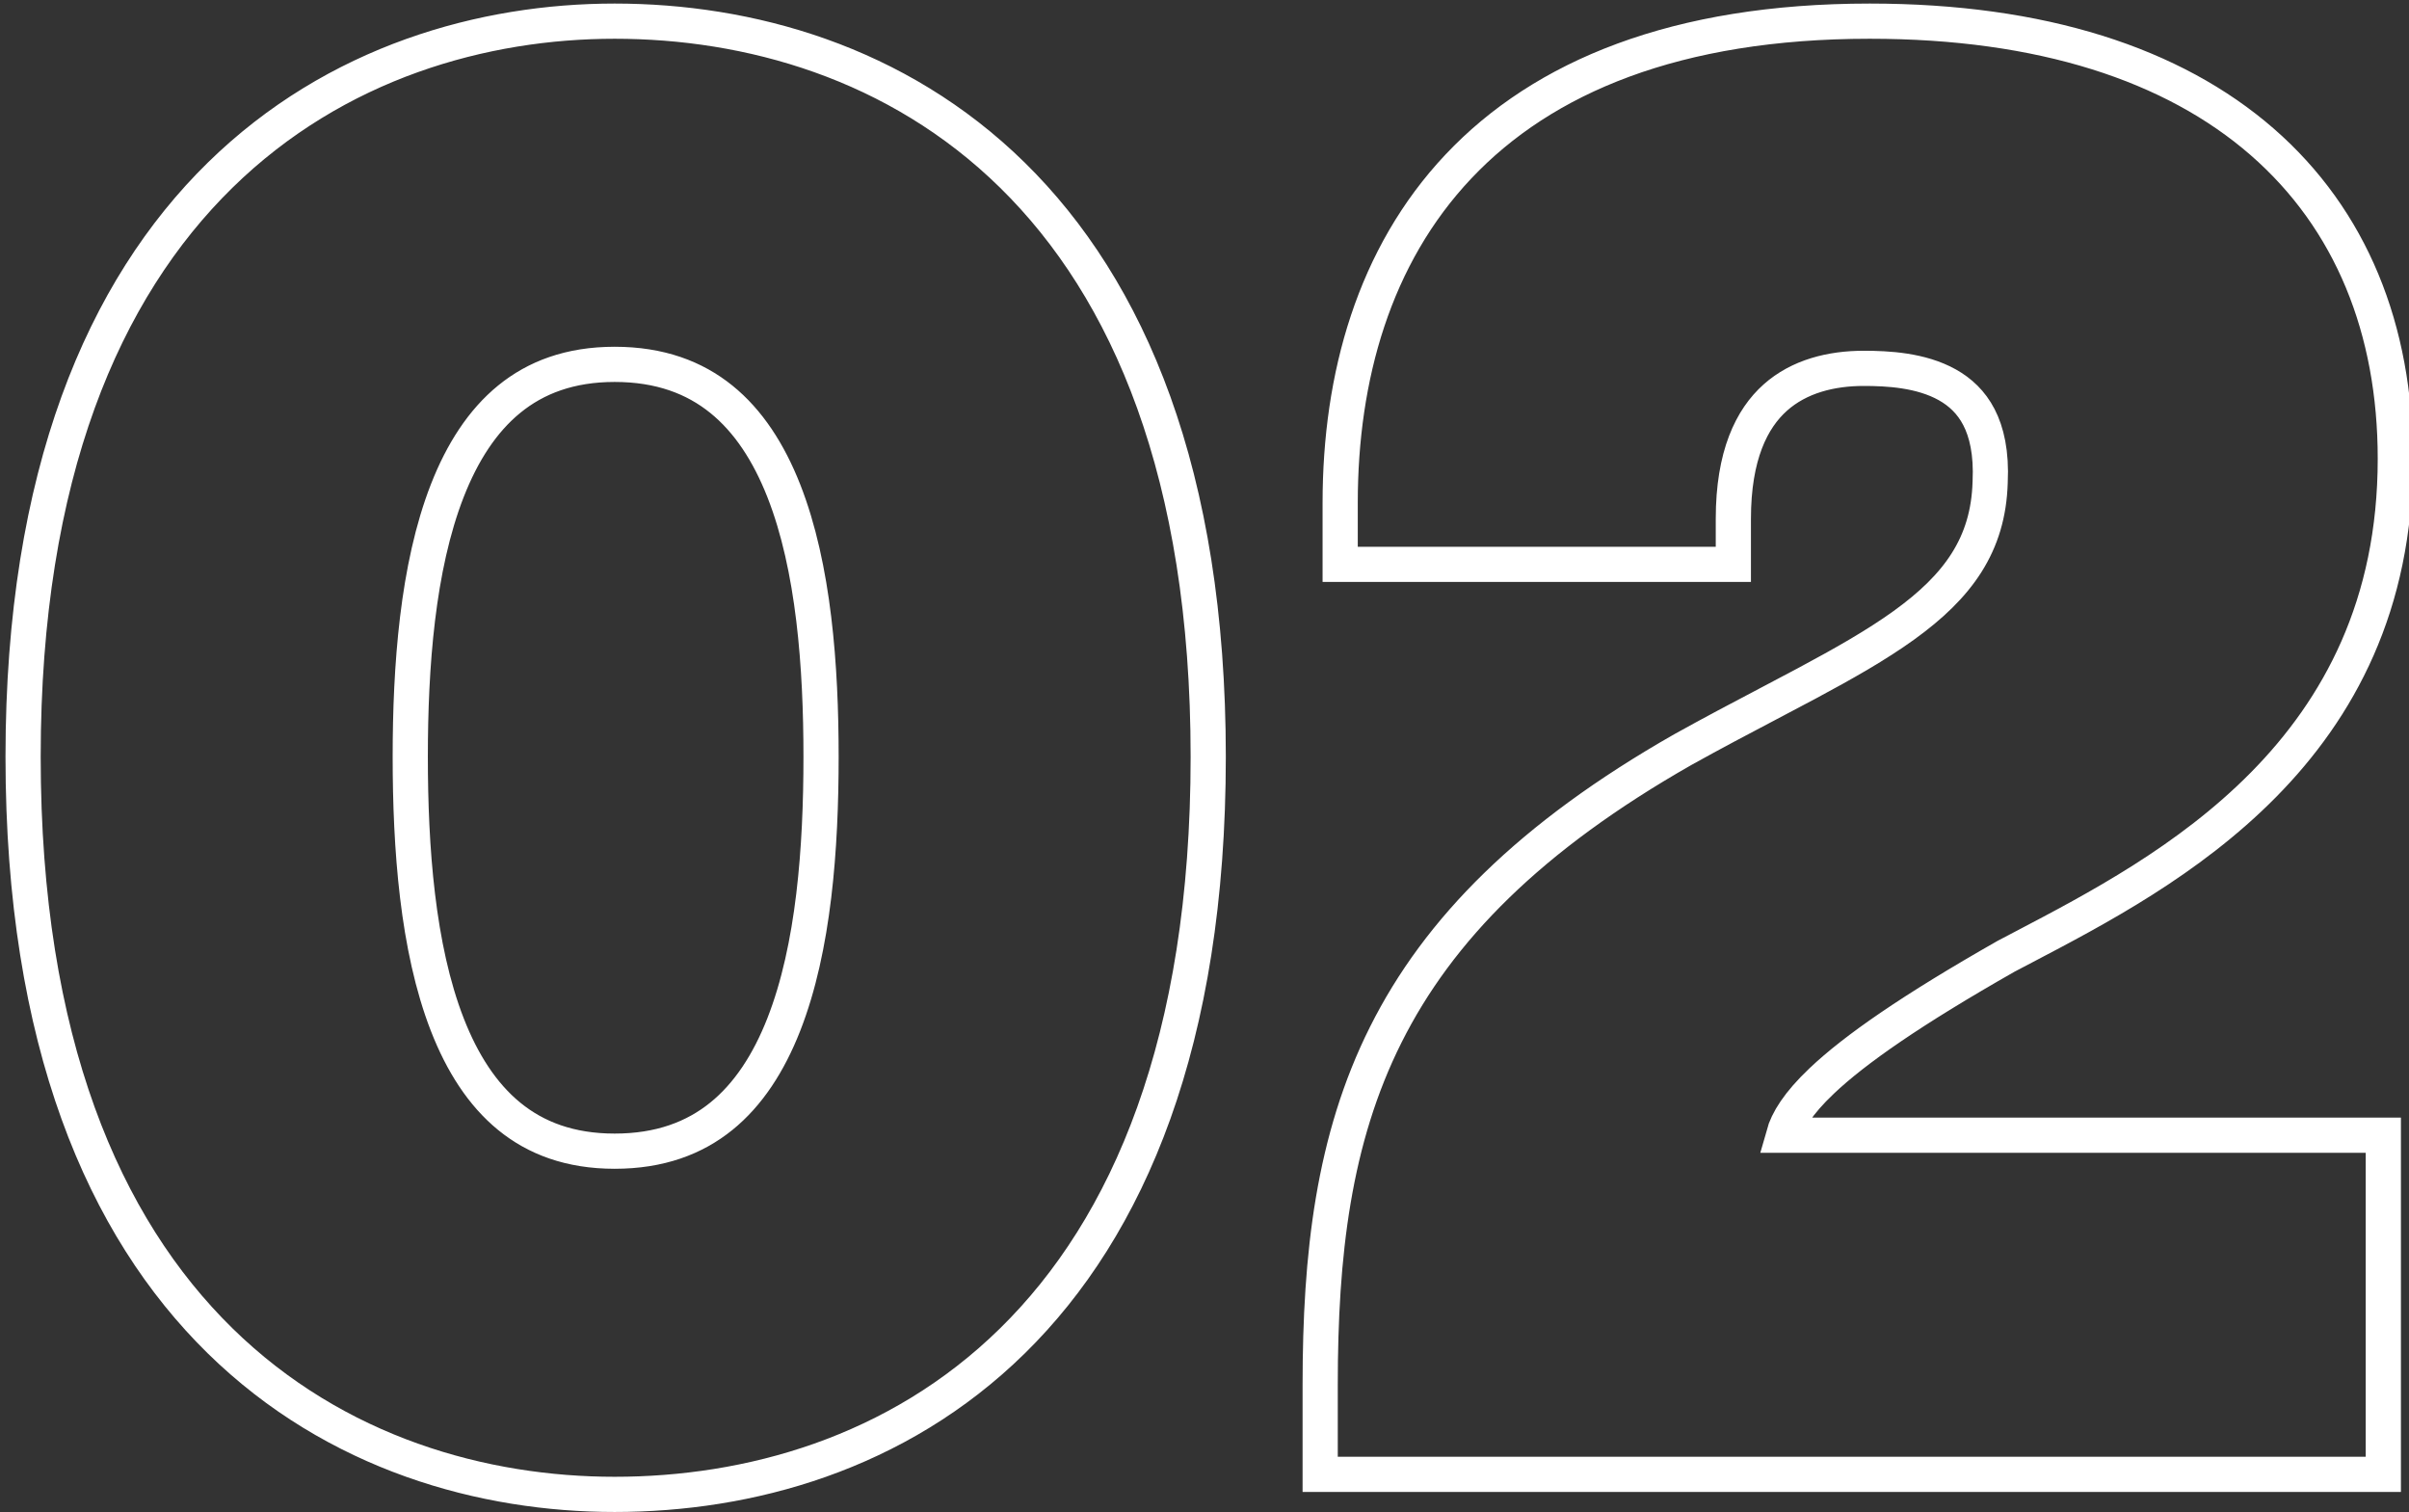 <svg width="403" height="253" viewBox="0 0 403 253" fill="none" xmlns="http://www.w3.org/2000/svg">
<rect x="0" y="0" width="403" height="253" fill="#333333" stroke="none"/>
<path d="M281.582 125.357L281.569 125.364L281.556 125.37C255.946 139.957 240.648 155.475 231.829 173.071C223.032 190.62 220.852 209.903 220.852 231.642V243.687V246.63H223.796H395.76H398.704V243.687V192.833V189.89H395.76H298.358C299.029 187.48 300.781 184.589 304.737 180.832C310.276 175.572 319.793 168.947 335.616 159.951C336.575 159.445 337.562 158.928 338.574 158.398C362.665 145.777 400.711 125.845 400.711 76.74C400.711 55.129 393.339 36.696 378.413 23.708C363.539 10.765 341.522 3.539 312.789 3.539C280.439 3.539 258.157 12.833 243.988 27.839C229.852 42.808 224.198 63.032 224.198 84.1V91.461V94.404H227.141H287.028H289.971V91.461V86.777C289.971 76.15 293.045 70.028 296.977 66.514C300.974 62.941 306.353 61.617 311.785 61.617C315.782 61.617 321.36 61.899 325.777 64.377C327.916 65.577 329.763 67.284 331.049 69.766C332.344 72.266 333.166 75.742 332.934 80.615L332.932 80.643L332.931 80.671C332.632 91.152 327.517 98.094 318.512 104.588C313.956 107.874 308.479 110.986 302.211 114.339C300.142 115.445 297.981 116.582 295.746 117.757C291.274 120.108 286.504 122.615 281.582 125.357ZM3.863 126.59C3.863 174.324 17.419 205.28 36.823 224.293C56.195 243.275 81.012 249.976 102.825 249.976C125.129 249.976 150.036 243.282 169.375 224.291C188.74 205.272 202.123 174.314 202.123 126.59C202.123 79.194 188.737 48.322 169.375 29.307C150.041 10.32 125.137 3.539 102.825 3.539C81.004 3.539 56.191 10.326 36.823 29.305C17.422 48.314 3.863 79.183 3.863 126.59ZM102.825 192.566C95.343 192.566 89.635 190.367 85.193 186.741C80.703 183.077 77.325 177.804 74.83 171.399C69.815 158.518 68.632 141.758 68.632 126.59C68.632 111.591 69.814 94.915 74.829 82.076C77.323 75.692 80.701 70.428 85.192 66.768C89.634 63.147 95.343 60.948 102.825 60.948C110.399 60.948 116.175 63.152 120.663 66.777C125.199 70.439 128.604 75.702 131.117 82.084C136.171 94.918 137.353 111.59 137.353 126.59C137.353 141.759 136.171 158.514 131.116 171.391C128.603 177.794 125.197 183.067 120.662 186.734C116.174 190.362 110.399 192.566 102.825 192.566Z" stroke="white" stroke-width="5.887"/>
</svg>
